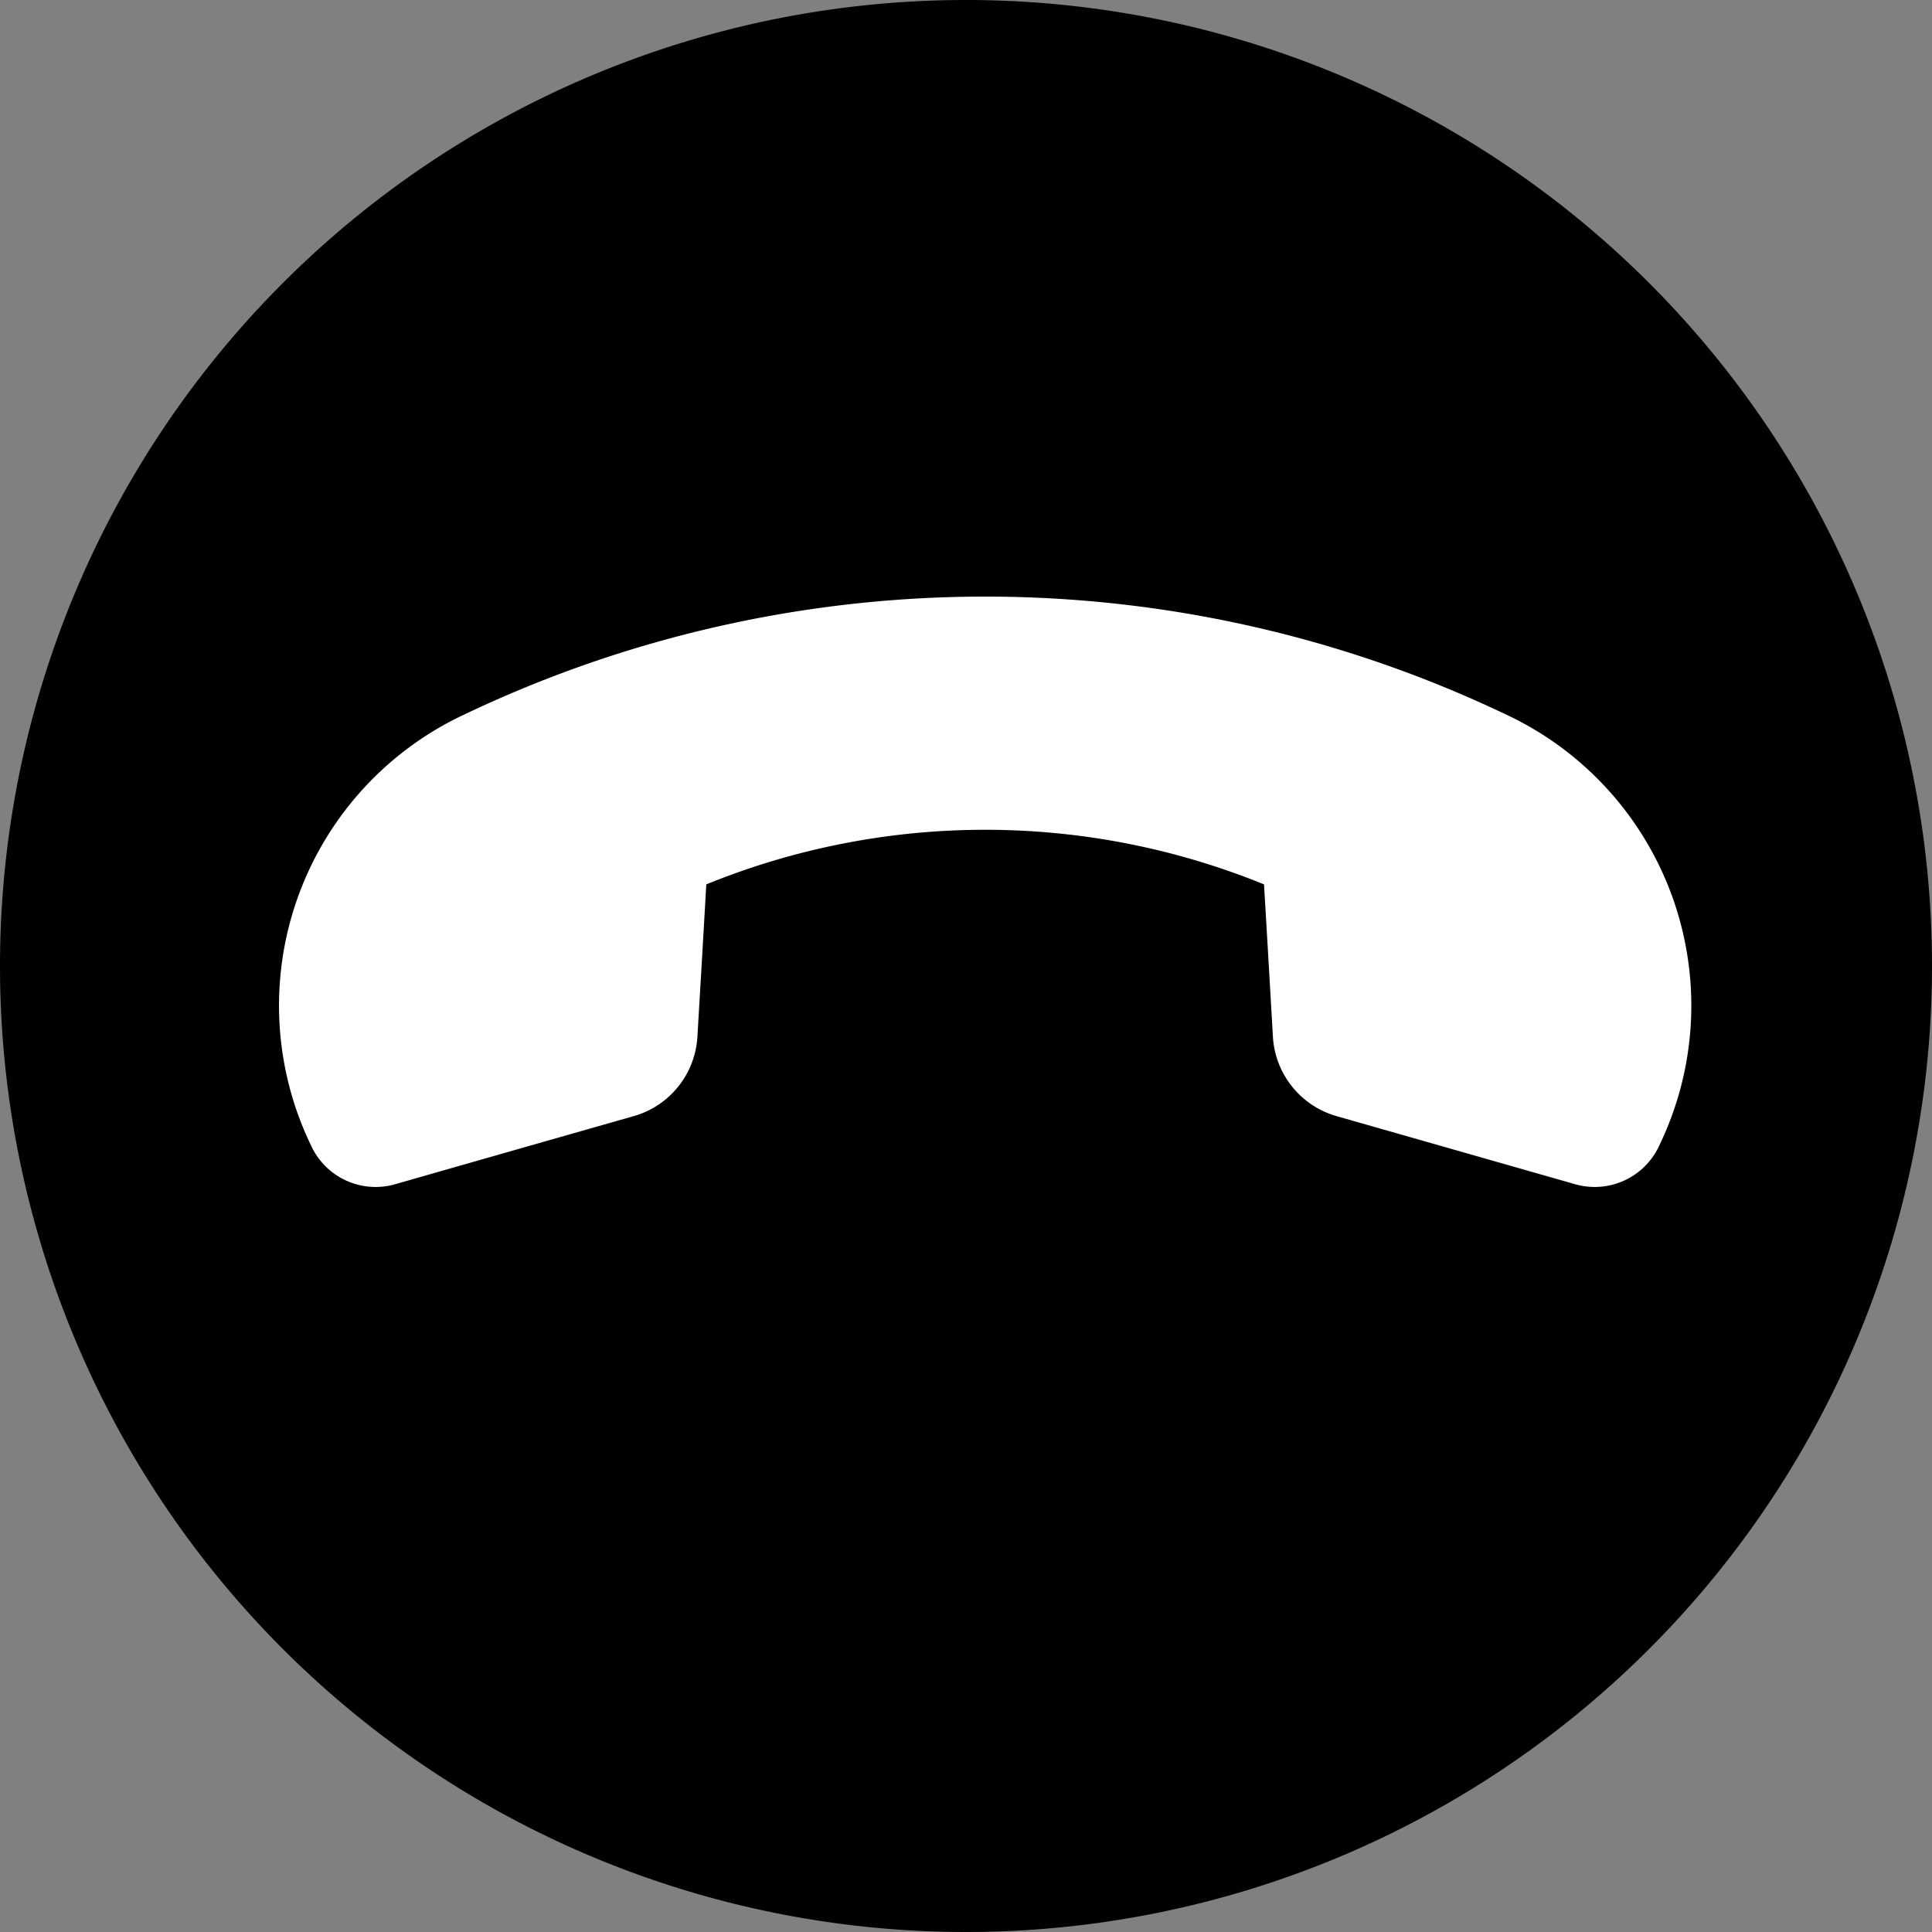 <svg xmlns="http://www.w3.org/2000/svg" width="12" height="12" viewBox="0 0 12 12"><rect x="0" y="0" width="12" height="12" fill="#808080" stroke="none"/><g id="f12eaf8a-18ec-457a-bbcb-54a29e1d9e8e" data-name="below"><path d="M6,0H6a6,6,0,0,1,6,6h0a6,6,0,0,1-6,6H6A6,6,0,0,1,0,6H0A6,6,0,0,1,6,0Z" style="fill:#000001"/></g><g id="b819cbe2-6f1c-4f0a-94ec-6a9086e8d3d0" data-name="illustration"><path d="M8.307,6.934l1.475.421a.441.441,0,0,0,.524-.24A1.996,1.996,0,0,0,9.35,4.436a7.511,7.511,0,0,0-6.462,0,1.996,1.996,0,0,0-.956,2.679.441.441,0,0,0,.524.24q.737-.211,1.475-.421a.546.546,0,0,0,.401-.5q.028-.47.055-.941a4.593,4.593,0,0,1,3.464,0q.028.47.055.941A.546.546,0,0,0,8.307,6.934Z" style="fill:#fff;fill-rule:evenodd"/></g></svg>